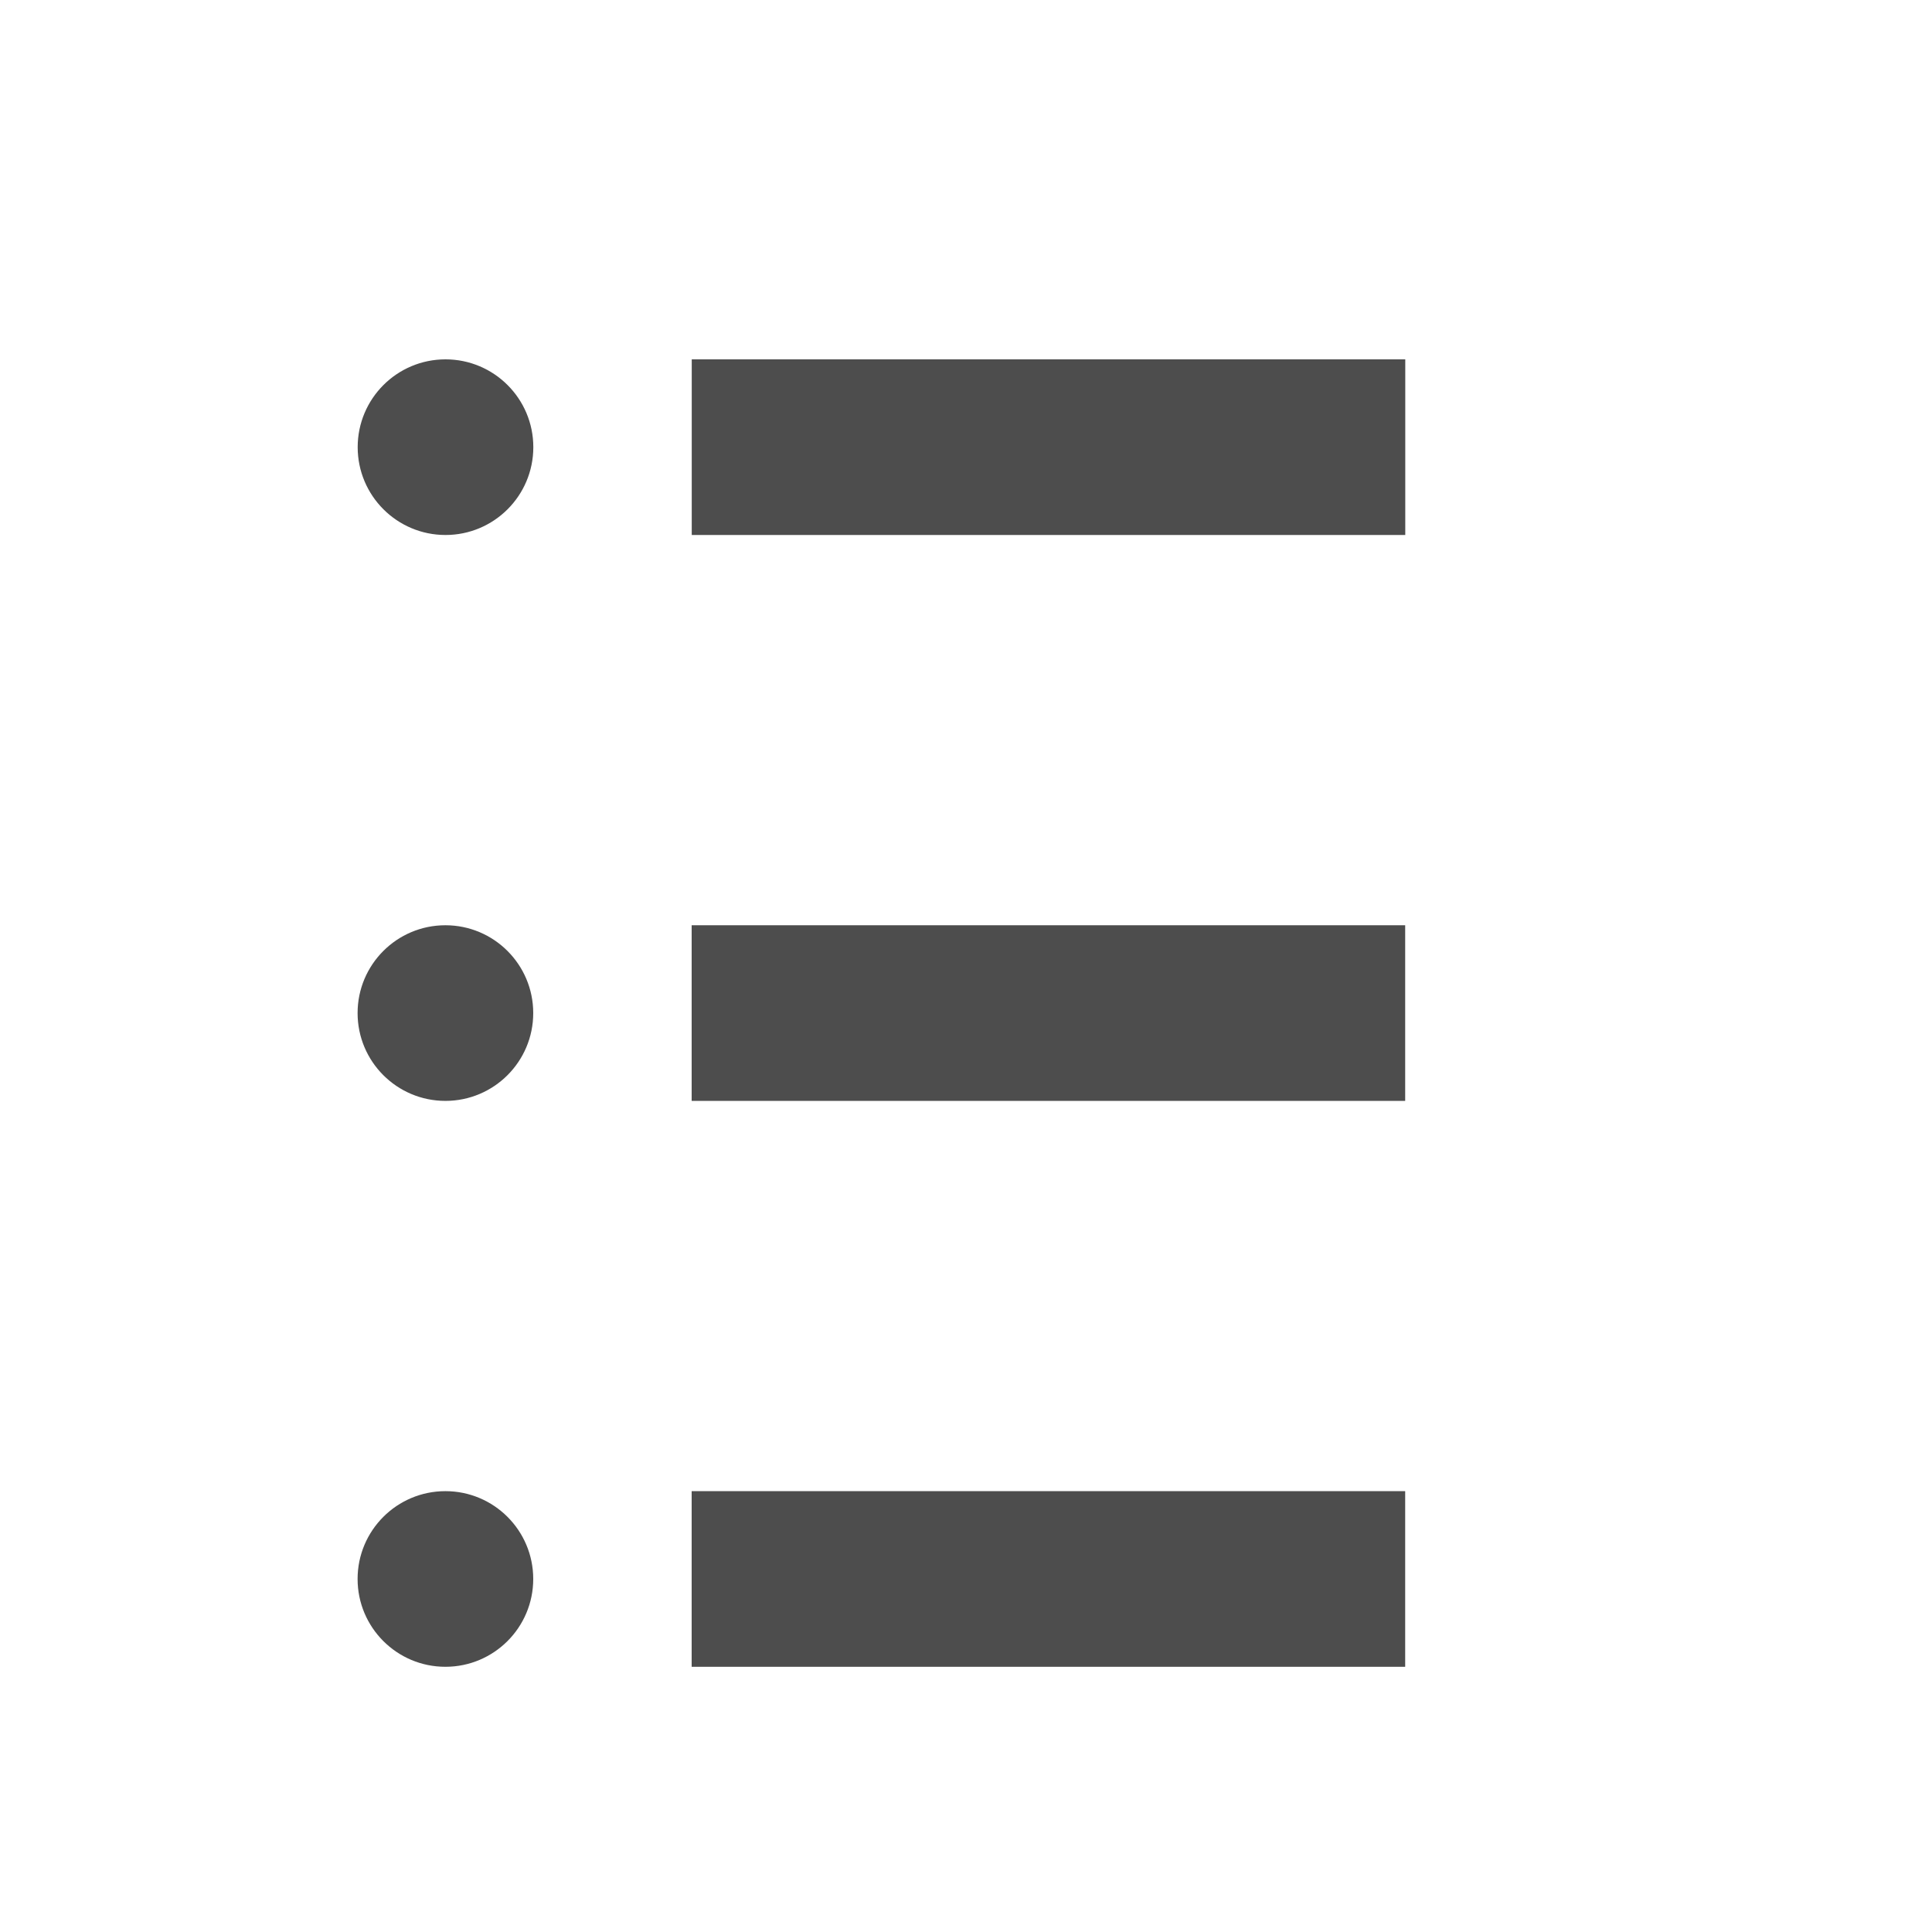 <?xml version="1.0" encoding="UTF-8" standalone="no"?>
<svg
   xmlns:dc="http://purl.org/dc/elements/1.1/"
   xmlns:cc="http://creativecommons.org/ns#"
   xmlns:rdf="http://www.w3.org/1999/02/22-rdf-syntax-ns#"
   xmlns:svg="http://www.w3.org/2000/svg"
   xmlns="http://www.w3.org/2000/svg"
   version="1.1"
   id="svg3760"
   height="22"
   width="22">
  <defs
     id="defs3762" />
  <g
     transform="translate(-551.286,-607.648)"
     id="layer1">
    <g
       transform="translate(-0.088,0)"
       id="g4165">
      <g
         id="g4906"
         transform="translate(267.322,465.039)">
        <circle
           r="1"
           cy="147.701"
           cx="289.125"
           id="path4170"
           style="opacity:1;fill:#4d4d4d;fill-opacity:1;fill-rule:nonzero;stroke:none;stroke-width:0.5;stroke-linecap:round;stroke-linejoin:round;stroke-miterlimit:4;stroke-dasharray:none;stroke-dashoffset:0;stroke-opacity:1" />
        <rect
           y="146.701"
           x="291.929"
           height="2"
           width="8.125"
           id="rect4172"
           style="opacity:1;fill:#4d4d4d;fill-opacity:1;fill-rule:nonzero;stroke:none;stroke-width:0.5;stroke-linecap:round;stroke-linejoin:round;stroke-miterlimit:4;stroke-dasharray:none;stroke-dashoffset:0;stroke-opacity:1" />
      </g>
    </g>
    <g
       transform="translate(0.044,0.354)"
       id="g4170">
      <g
         id="g4906-6"
         transform="translate(267.189,471.129)">
        <circle
           r="1"
           cy="147.701"
           cx="289.125"
           id="path4170-9"
           style="opacity:1;fill:#4d4d4d;fill-opacity:1;fill-rule:nonzero;stroke:none;stroke-width:0.5;stroke-linecap:round;stroke-linejoin:round;stroke-miterlimit:4;stroke-dasharray:none;stroke-dashoffset:0;stroke-opacity:1" />
        <rect
           y="146.701"
           x="291.929"
           height="2"
           width="8.125"
           id="rect4172-0"
           style="opacity:1;fill:#4d4d4d;fill-opacity:1;fill-rule:nonzero;stroke:none;stroke-width:0.5;stroke-linecap:round;stroke-linejoin:round;stroke-miterlimit:4;stroke-dasharray:none;stroke-dashoffset:0;stroke-opacity:1" />
      </g>
    </g>
    <g
       id="g4175">
      <circle
         style="opacity:1;fill:#4d4d4d;fill-opacity:1;fill-rule:nonzero;stroke:none;stroke-width:0.5;stroke-linecap:round;stroke-linejoin:round;stroke-miterlimit:4;stroke-dasharray:none;stroke-dashoffset:0;stroke-opacity:1"
         id="path4170-6"
         cx="556.358"
         cy="625.628"
         r="1" />
      <rect
         style="opacity:1;fill:#4d4d4d;fill-opacity:1;fill-rule:nonzero;stroke:none;stroke-width:0.5;stroke-linecap:round;stroke-linejoin:round;stroke-miterlimit:4;stroke-dasharray:none;stroke-dashoffset:0;stroke-opacity:1"
         id="rect4172-08"
         width="8.125"
         height="2"
         x="559.162"
         y="624.628" />
    </g>
  </g>
</svg>
